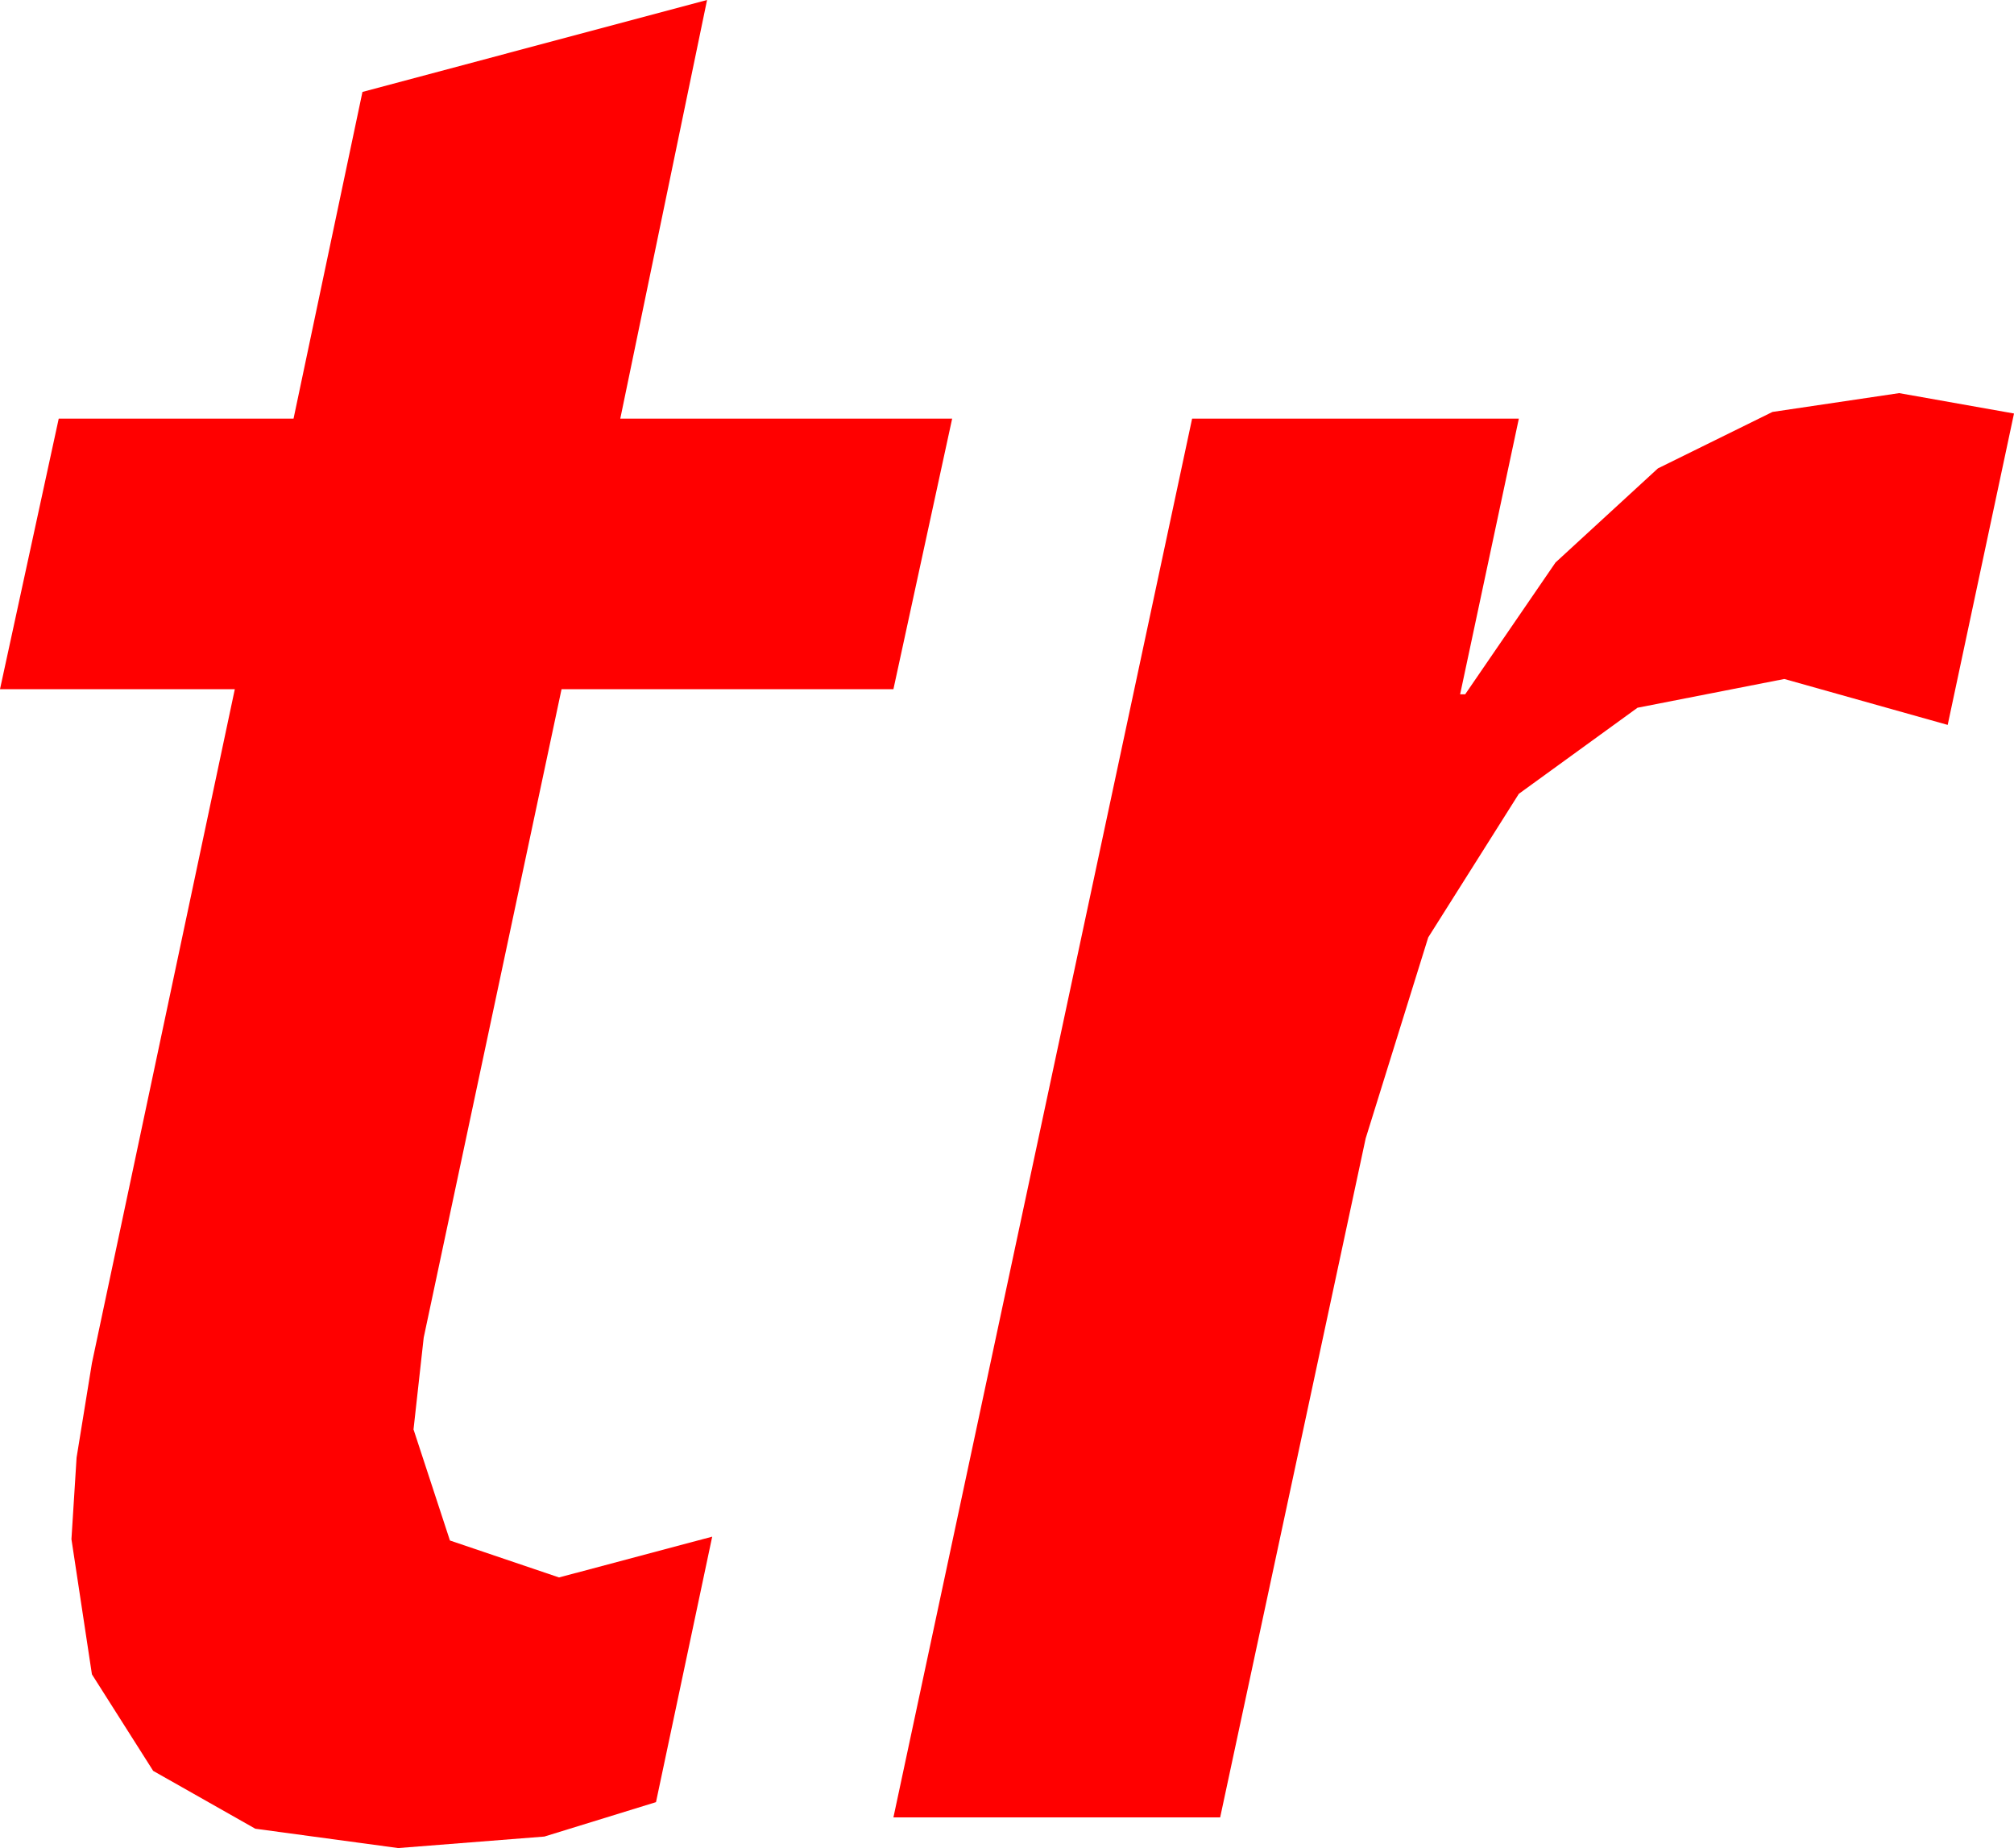 <?xml version="1.0" encoding="utf-8"?>
<!DOCTYPE svg PUBLIC "-//W3C//DTD SVG 1.1//EN" "http://www.w3.org/Graphics/SVG/1.1/DTD/svg11.dtd">
<svg width="23.115" height="21.211" xmlns="http://www.w3.org/2000/svg" xmlns:xlink="http://www.w3.org/1999/xlink" xmlns:xml="http://www.w3.org/XML/1998/namespace" version="1.1">
  <g>
    <g>
      <path style="fill:#FF0000;fill-opacity:1" d="M21.797,4.512L23.115,4.746 22.354,8.32 20.479,7.793 18.794,8.123 17.432,9.111 16.392,10.759 15.674,13.066 14.004,20.859 10.254,20.859 13.682,4.805 17.432,4.805 16.758,7.969 16.816,7.969 17.853,6.456 19.028,5.376 20.343,4.728 21.797,4.512z M8.115,0L7.119,4.805 10.928,4.805 10.254,7.91 6.445,7.91 4.863,15.352 4.746,16.406 5.164,17.681 6.416,18.105 8.174,17.637 7.529,20.684 6.248,21.079 4.57,21.211 2.93,20.989 1.758,20.325 1.055,19.217 0.82,17.666 0.879,16.729 1.055,15.645 2.695,7.91 0,7.91 0.674,4.805 3.369,4.805 4.16,1.055 8.115,0z" />
    </g>
  </g>
</svg>